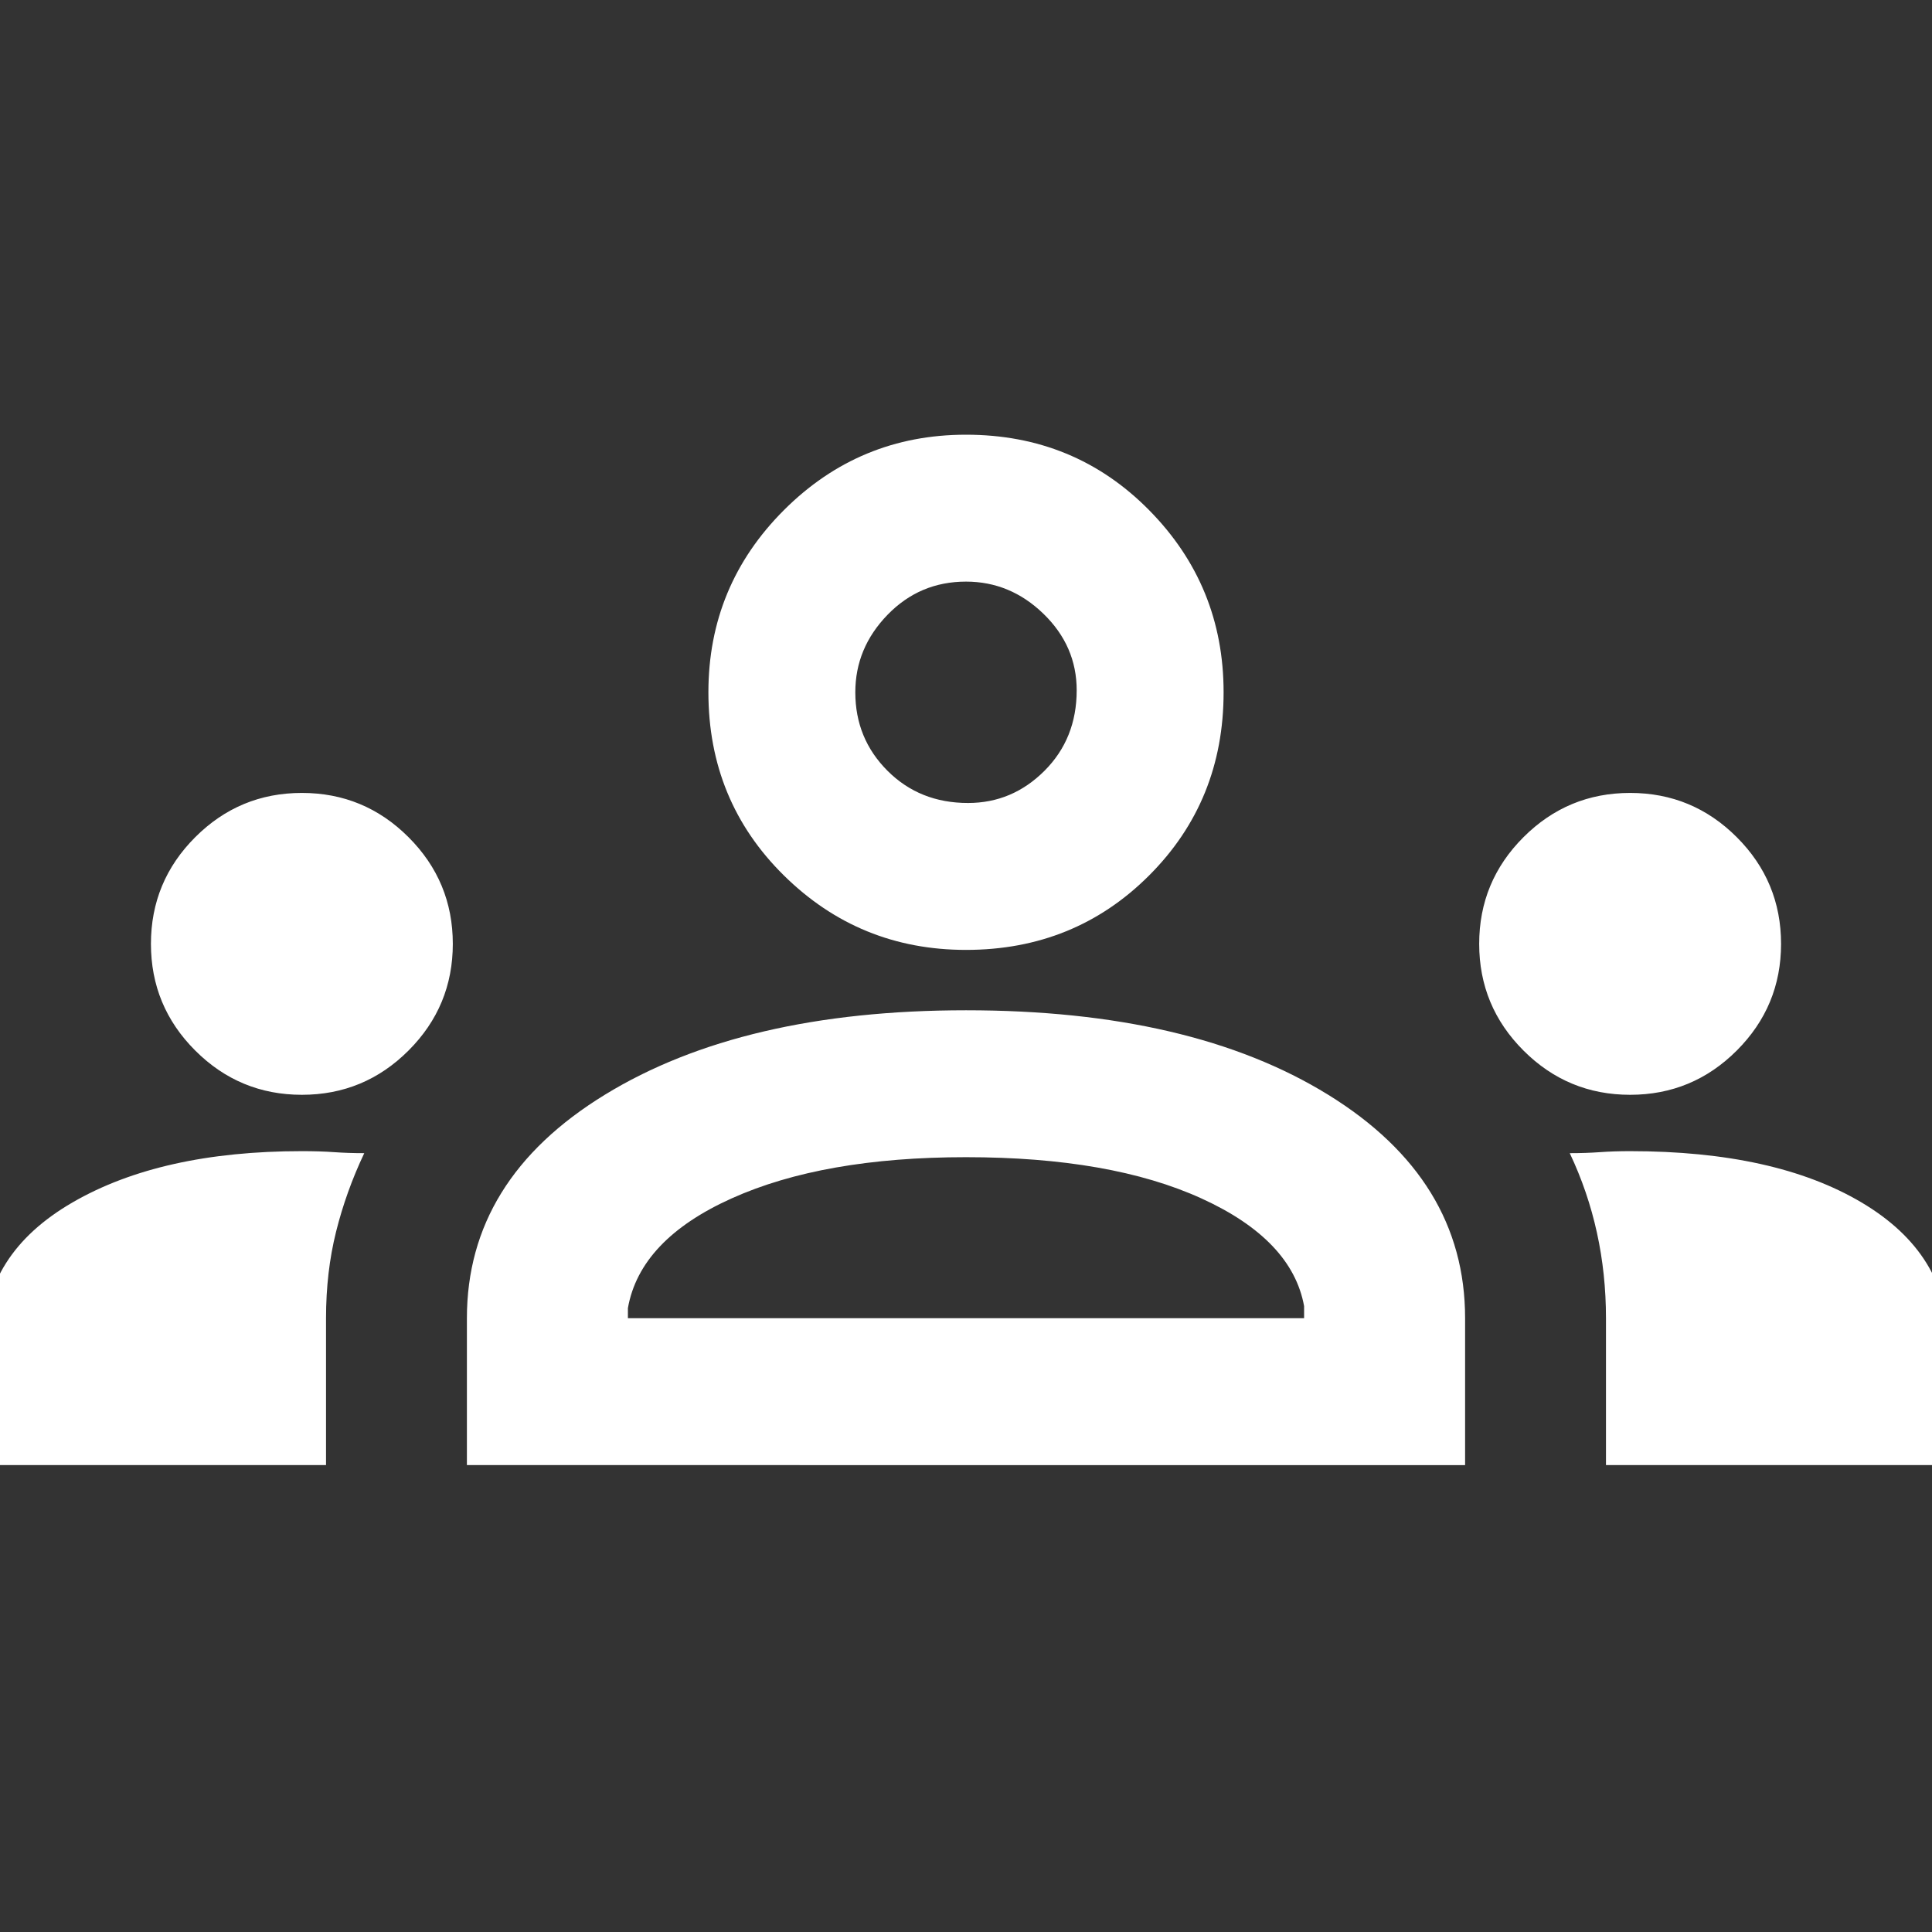 <svg xmlns="http://www.w3.org/2000/svg" height="48" width="48" fill="white"><rect width="100%" height="100%" fill="#333333" stroke="none"/><path d="M-.4 36.4v-3.05q0-2.2 2.2-3.475T7.5 28.6q.45 0 .8.025.35.025.75.025-.45.95-.7 1.95-.25 1-.25 2.15v3.65Zm12 0v-3.65q0-3.45 3.425-5.55Q18.45 25.1 24 25.1q5.6 0 9 2.1 3.4 2.1 3.4 5.55v3.65Zm28.3 0v-3.65q0-1.1-.225-2.125T39 28.65q.4 0 .75-.025t.75-.025q3.6 0 5.75 1.275t2.15 3.475v3.05ZM24 28.75q-3.55 0-5.825 1.025Q15.9 30.8 15.6 32.5v.25h16.8v-.3q-.3-1.65-2.55-2.675T24 28.75ZM7.5 27.2q-1.55 0-2.65-1.1-1.1-1.1-1.1-2.65 0-1.55 1.1-2.65 1.1-1.1 2.65-1.1 1.55 0 2.65 1.1 1.1 1.1 1.1 2.65 0 1.55-1.1 2.65-1.1 1.1-2.65 1.1Zm33 0q-1.55 0-2.65-1.1-1.1-1.1-1.1-2.65 0-1.55 1.1-2.65 1.1-1.1 2.65-1.1 1.55 0 2.65 1.1 1.1 1.1 1.1 2.65 0 1.55-1.1 2.65-1.1 1.1-2.65 1.1ZM24 23.6q-2.65 0-4.525-1.85Q17.6 19.9 17.6 17.2q0-2.65 1.875-4.525Q21.35 10.8 24 10.8q2.7 0 4.55 1.875Q30.4 14.55 30.4 17.2q0 2.7-1.85 4.55Q26.7 23.6 24 23.6Zm0-9.15q-1.15 0-1.95.825t-.8 1.925q0 1.15.8 1.95t2 .8q1.1 0 1.9-.8.8-.8.8-2 0-1.1-.825-1.9-.825-.8-1.925-.8Zm0 18.3Zm0-15.55Z"/></svg>